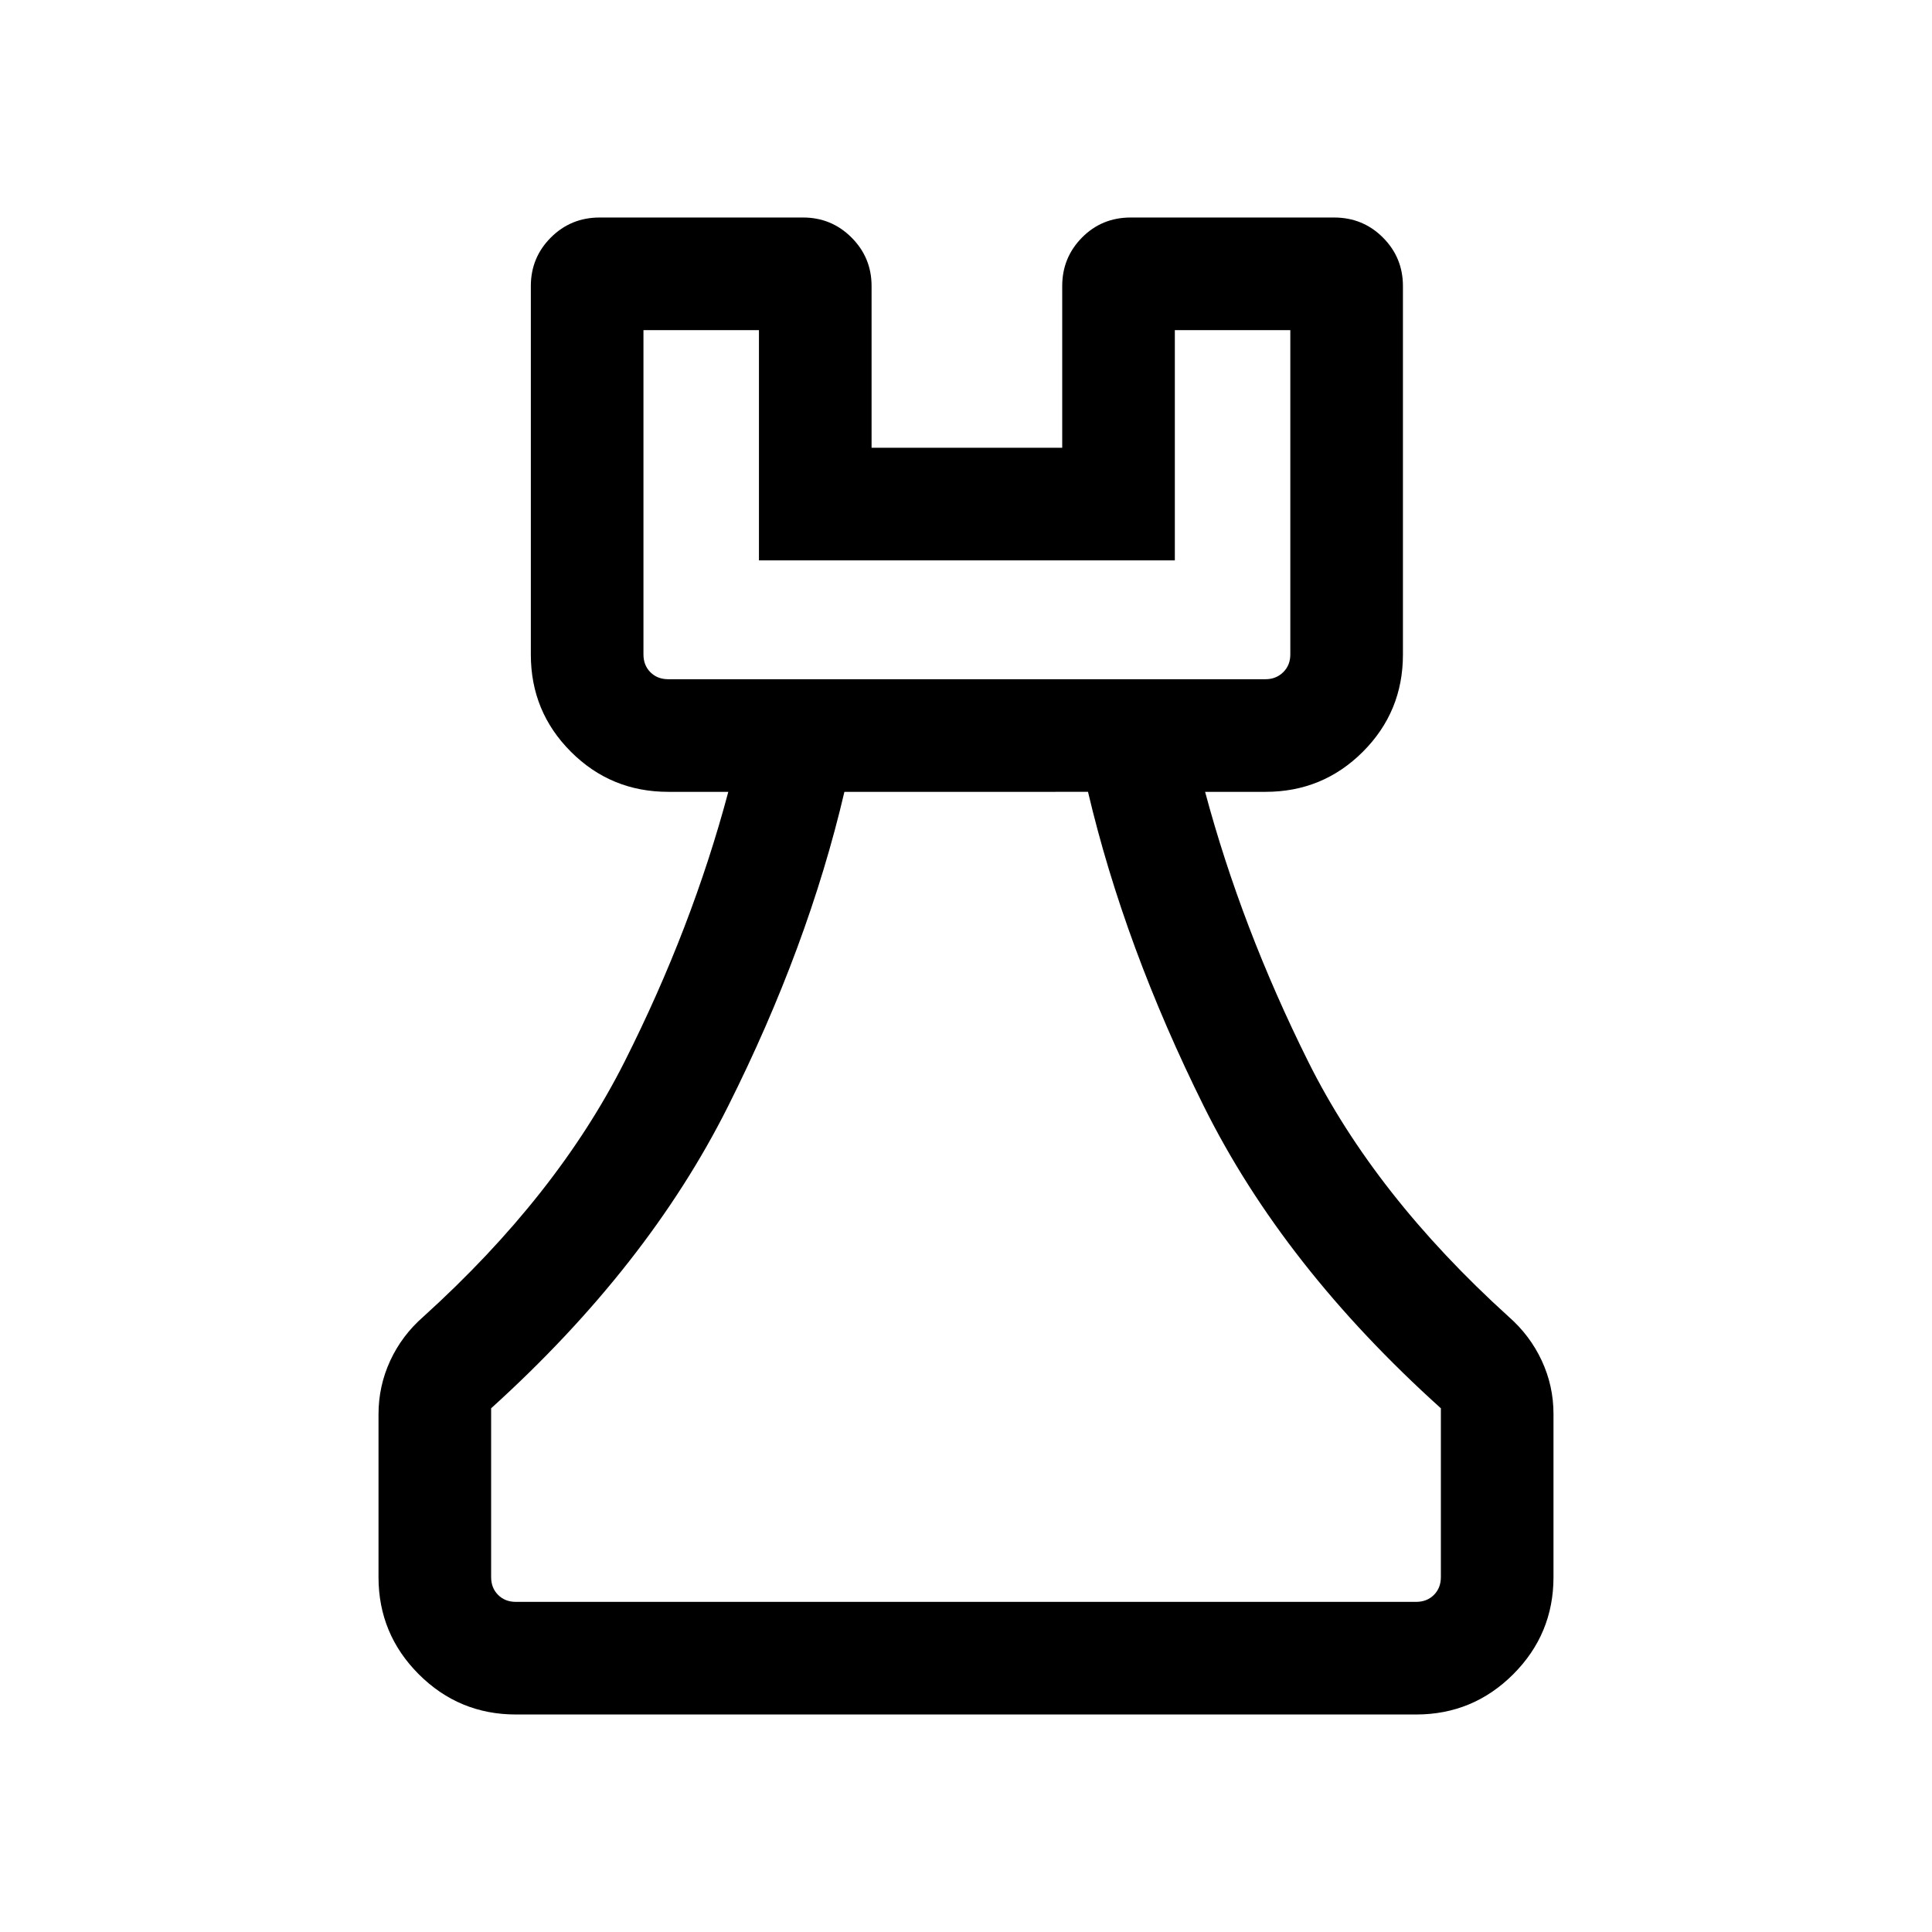 <svg xmlns="http://www.w3.org/2000/svg" height="24" viewBox="0 -960 960 960" width="24"><path d="M256.35-108.08q-28.26 0-48.27-20-20-20.01-20-48.27v-80.88q0-14.05 5.81-26.63 5.81-12.57 16.5-21.91 66.42-60.15 99.96-126.7 33.55-66.55 51.54-134.07h-29.85q-28.44 0-48.35-19.91-19.92-19.92-19.92-48.27v-183.16q0-14.13 9.94-24.09 9.94-9.95 24.29-9.95h101.04q14.12 0 24.08 9.95 9.96 9.96 9.96 24.09v80.38h94.73v-80.38q0-14.13 9.84-24.09 9.85-9.95 24.2-9.95h101.03q14.35 0 24.29 9.95 9.94 9.96 9.94 24.09v183.16q0 28.35-19.91 48.27-19.92 19.91-48.35 19.91h-30.04q18.07 67.46 51.22 134.02 33.15 66.56 99.58 126.75 10.66 9.35 16.48 21.88 5.83 12.53 5.83 26.47v81.07q0 28.26-20 48.27-20.01 20-48.27 20h-447.3Zm0-55.96h447.3q5.39 0 8.85-3.46t3.46-8.85v-83.88q-78.19-70.42-117.71-149.92-39.52-79.5-57.63-156.39H419.58q-18 76.89-57.88 156.39-39.87 79.51-117.66 149.92v83.88q0 5.39 3.46 8.85t8.85 3.46Zm75.69-458.46h296.81q5.19 0 8.75-3.46 3.55-3.46 3.55-8.85v-161.15h-57.38v114.42H377.12v-114.42h-57.39v161.15q0 5.39 3.46 8.85t8.85 3.46Zm0 0H319.73h321.42-309.11ZM480-164.04Z"/></svg>
